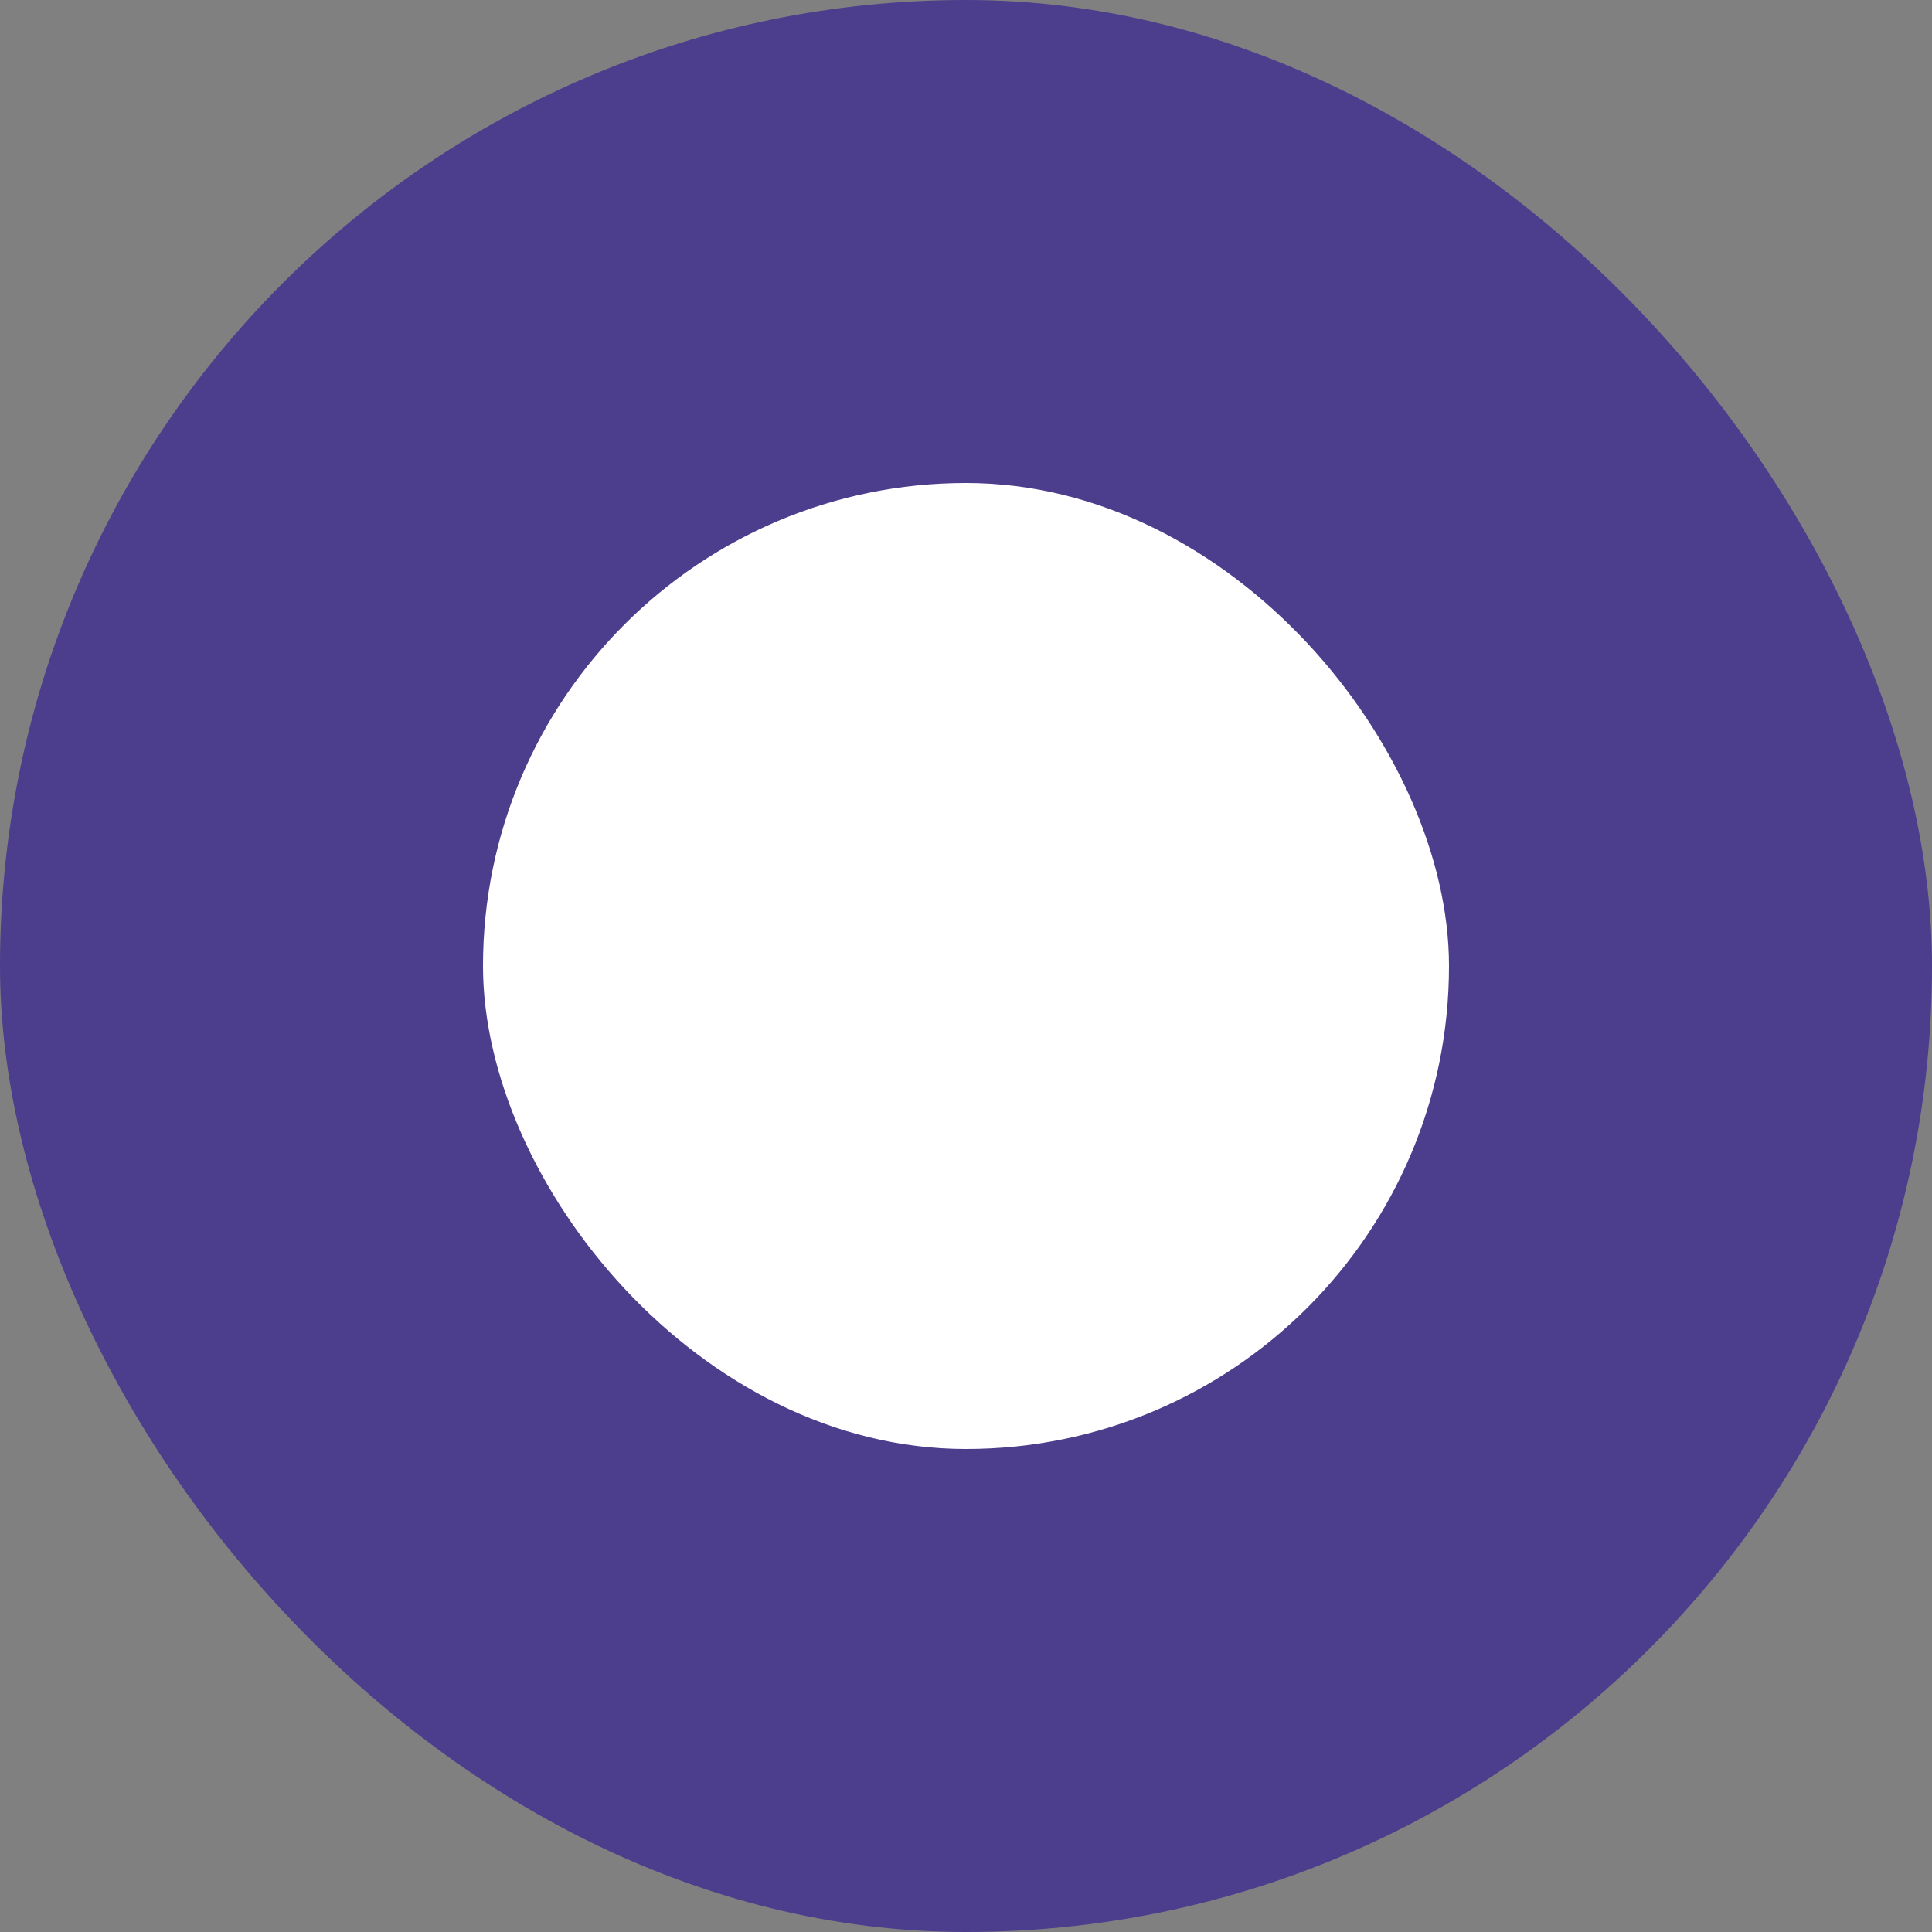 <svg width="24" height="24" viewBox="0 0 24 24" fill="none" xmlns="http://www.w3.org/2000/svg">
<rect x="0" y="0" width="24" height="24" fill="#808080" stroke="none"/>
<rect width="24" height="24" rx="12" fill="#4D3D8D"/>
<rect x="6" y="6" width="12" height="12" rx="6" fill="white"/>
</svg>

